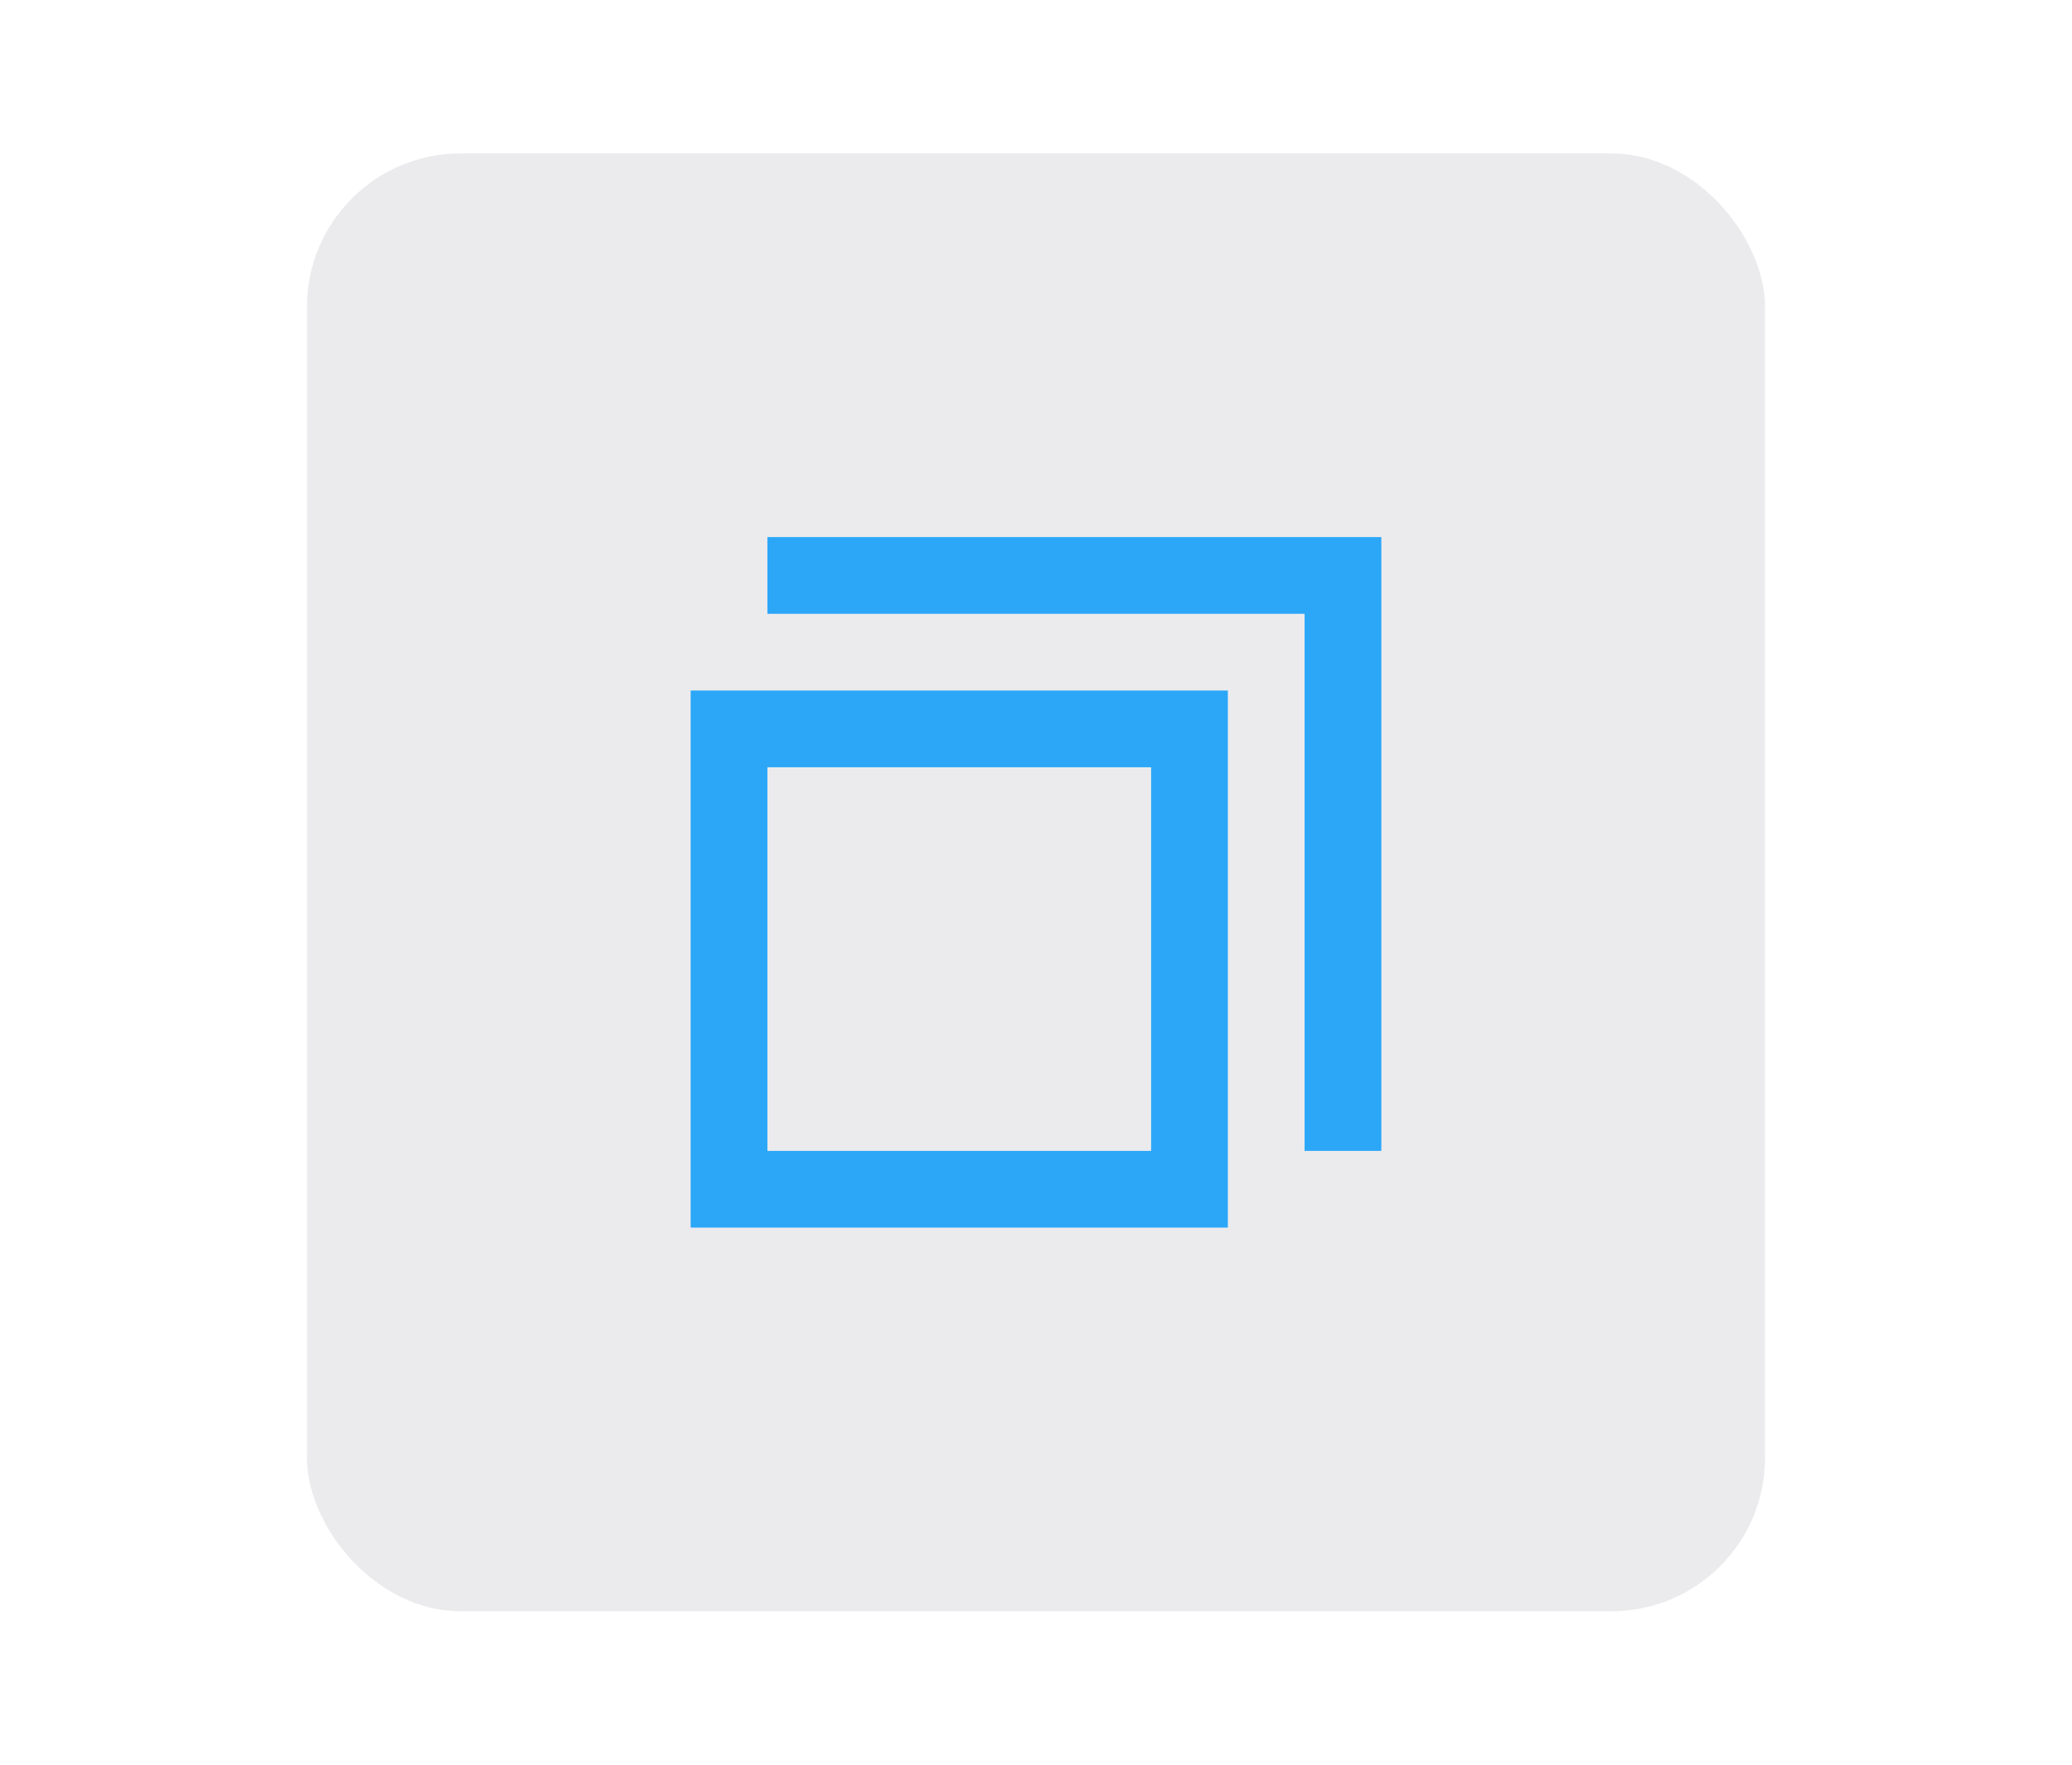<?xml version="1.0" encoding="UTF-8"?>
<svg width="27px" height="23px" viewBox="0 0 27 23" version="1.1" xmlns="http://www.w3.org/2000/svg" xmlns:xlink="http://www.w3.org/1999/xlink">
    <!-- Generator: Sketch 47.1 (45422) - http://www.bohemiancoding.com/sketch -->
    <title>window_unmax_light_press</title>
    <desc>Created with Sketch.</desc>
    <defs></defs>
    <g id="最大化最小化" stroke="none" stroke-width="1" fill="none" fill-rule="evenodd">
        <g id="浅色-无阴影" transform="translate(-224, -181)">
            <g id="unmaximize_press" transform="translate(224, 181)">
                <rect id="Rectangle-22" fill-opacity="0.289" fill="#000000" opacity="0" x="0" y="0" width="27" height="23"></rect>
                <rect id="Rectangle-62" fill-opacity="0.1" fill="#34344B" x="4" y="2" width="19" height="19" rx="2"></rect>
                <path d="M17,8 L10,8 L10,7 L18,7 L18,15 L17,15 L17,8 Z M9,14 L9,11 L9,9 L11,9 L14,9 L16,9 L16,11 L16,14 L16,16 L14,16 L11,16 L9,16 L9,14 Z M10,15 L15,15 L15,10 L10,10 L10,15 Z" id="unmaximize_normal" fill="#2CA7F8"></path>
            </g>
        </g>
    </g>
</svg>